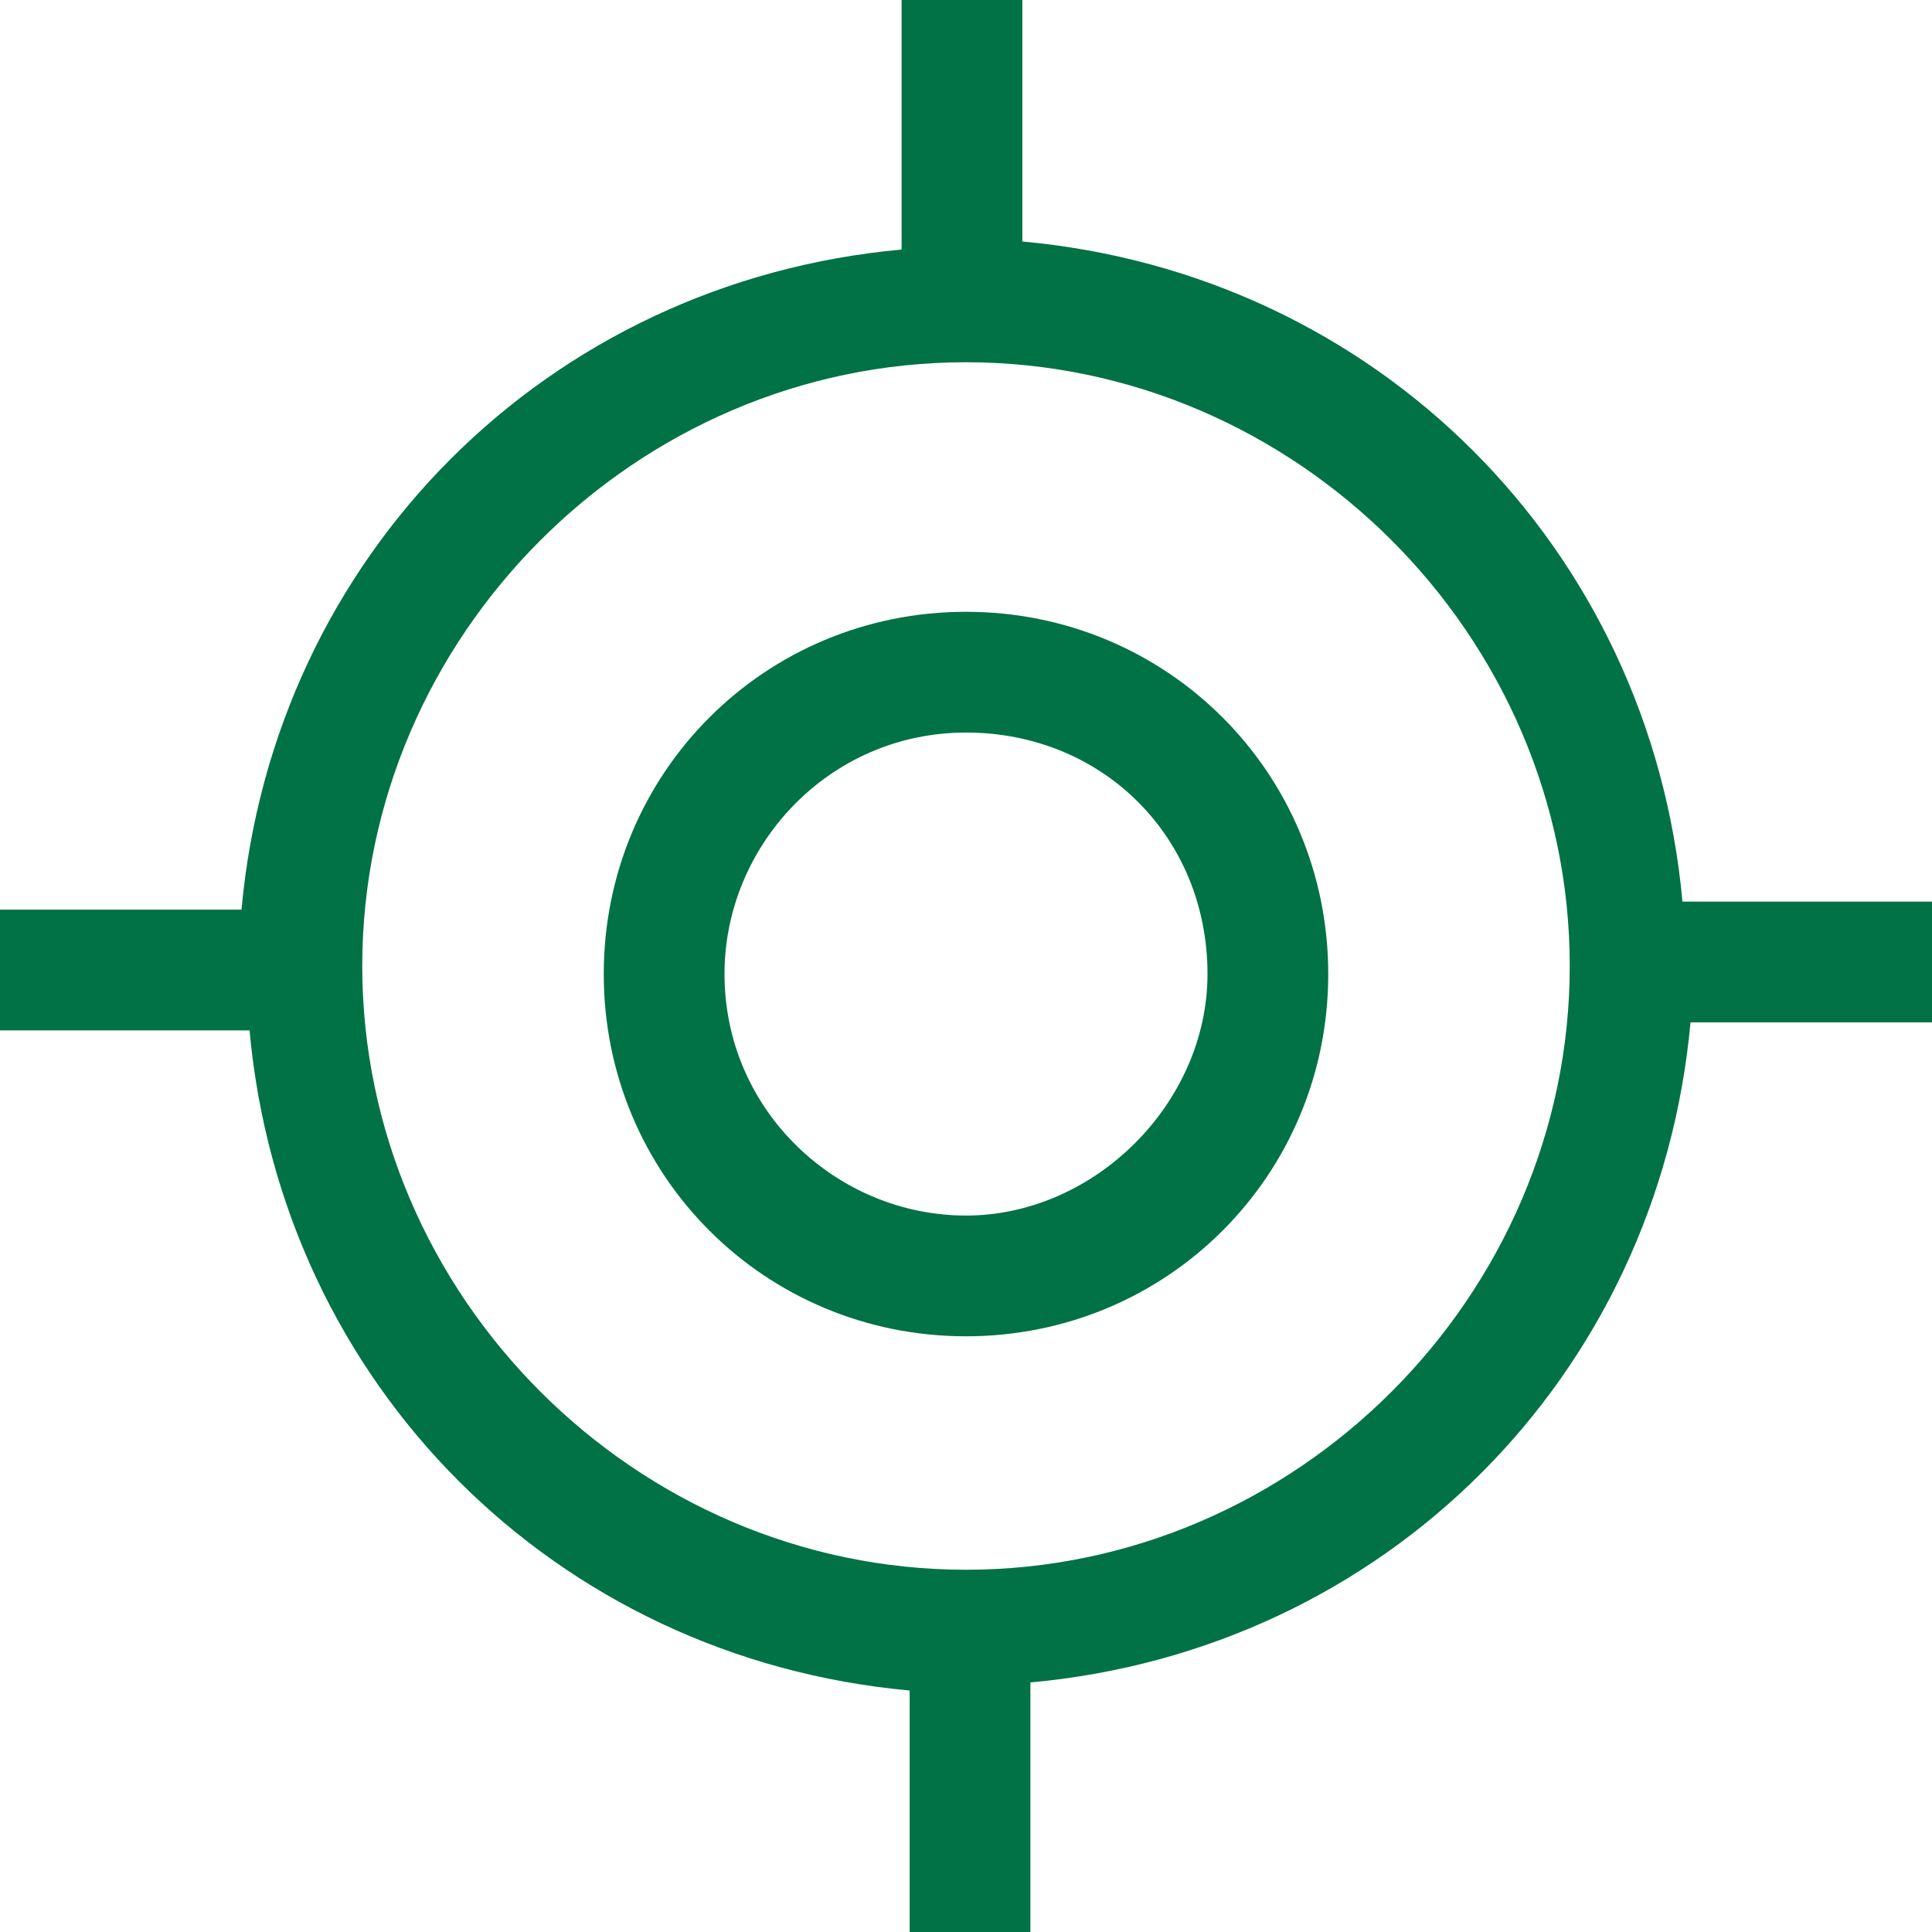 <?xml version="1.0" encoding="utf-8"?>
<!-- Generator: Adobe Illustrator 24.3.0, SVG Export Plug-In . SVG Version: 6.00 Build 0)  -->
<svg version="1.1" id="레이어_1" xmlns="http://www.w3.org/2000/svg" xmlns:xlink="http://www.w3.org/1999/xlink" x="0px"
	 y="0px" viewBox="0 0 24 24" style="enable-background:new 0 0 24 24;" xml:space="preserve">
<style type="text/css">
	.st0{fill:#007246;}
</style>
<g>
	<path class="st0" d="M12,7.6c-2.5,0-4.5,2-4.5,4.5c0,2.5,2,4.5,4.5,4.5s4.5-2,4.5-4.5C16.5,9.6,14.5,7.6,12,7.6z M12,15.1
		c-1.6,0-3-1.3-3-3c0-1.6,1.3-3,3-3s3,1.3,3,3C15,13.7,13.6,15.1,12,15.1z"/>
	<path class="st0" d="M24,11.2h-3.1c-0.4-4.4-3.8-7.8-8.2-8.2V0h-1.5v3.1c-4.4,0.4-7.8,3.8-8.2,8.2H0v1.5h3.1
		c0.4,4.4,3.8,7.8,8.2,8.2V24h1.5v-3.1c4.4-0.4,7.8-3.8,8.2-8.2H24V11.2z M12,19.5c-4.1,0-7.5-3.4-7.5-7.5S7.9,4.5,12,4.5
		s7.5,3.4,7.5,7.5S16.1,19.5,12,19.5z"/>
</g>
</svg>
